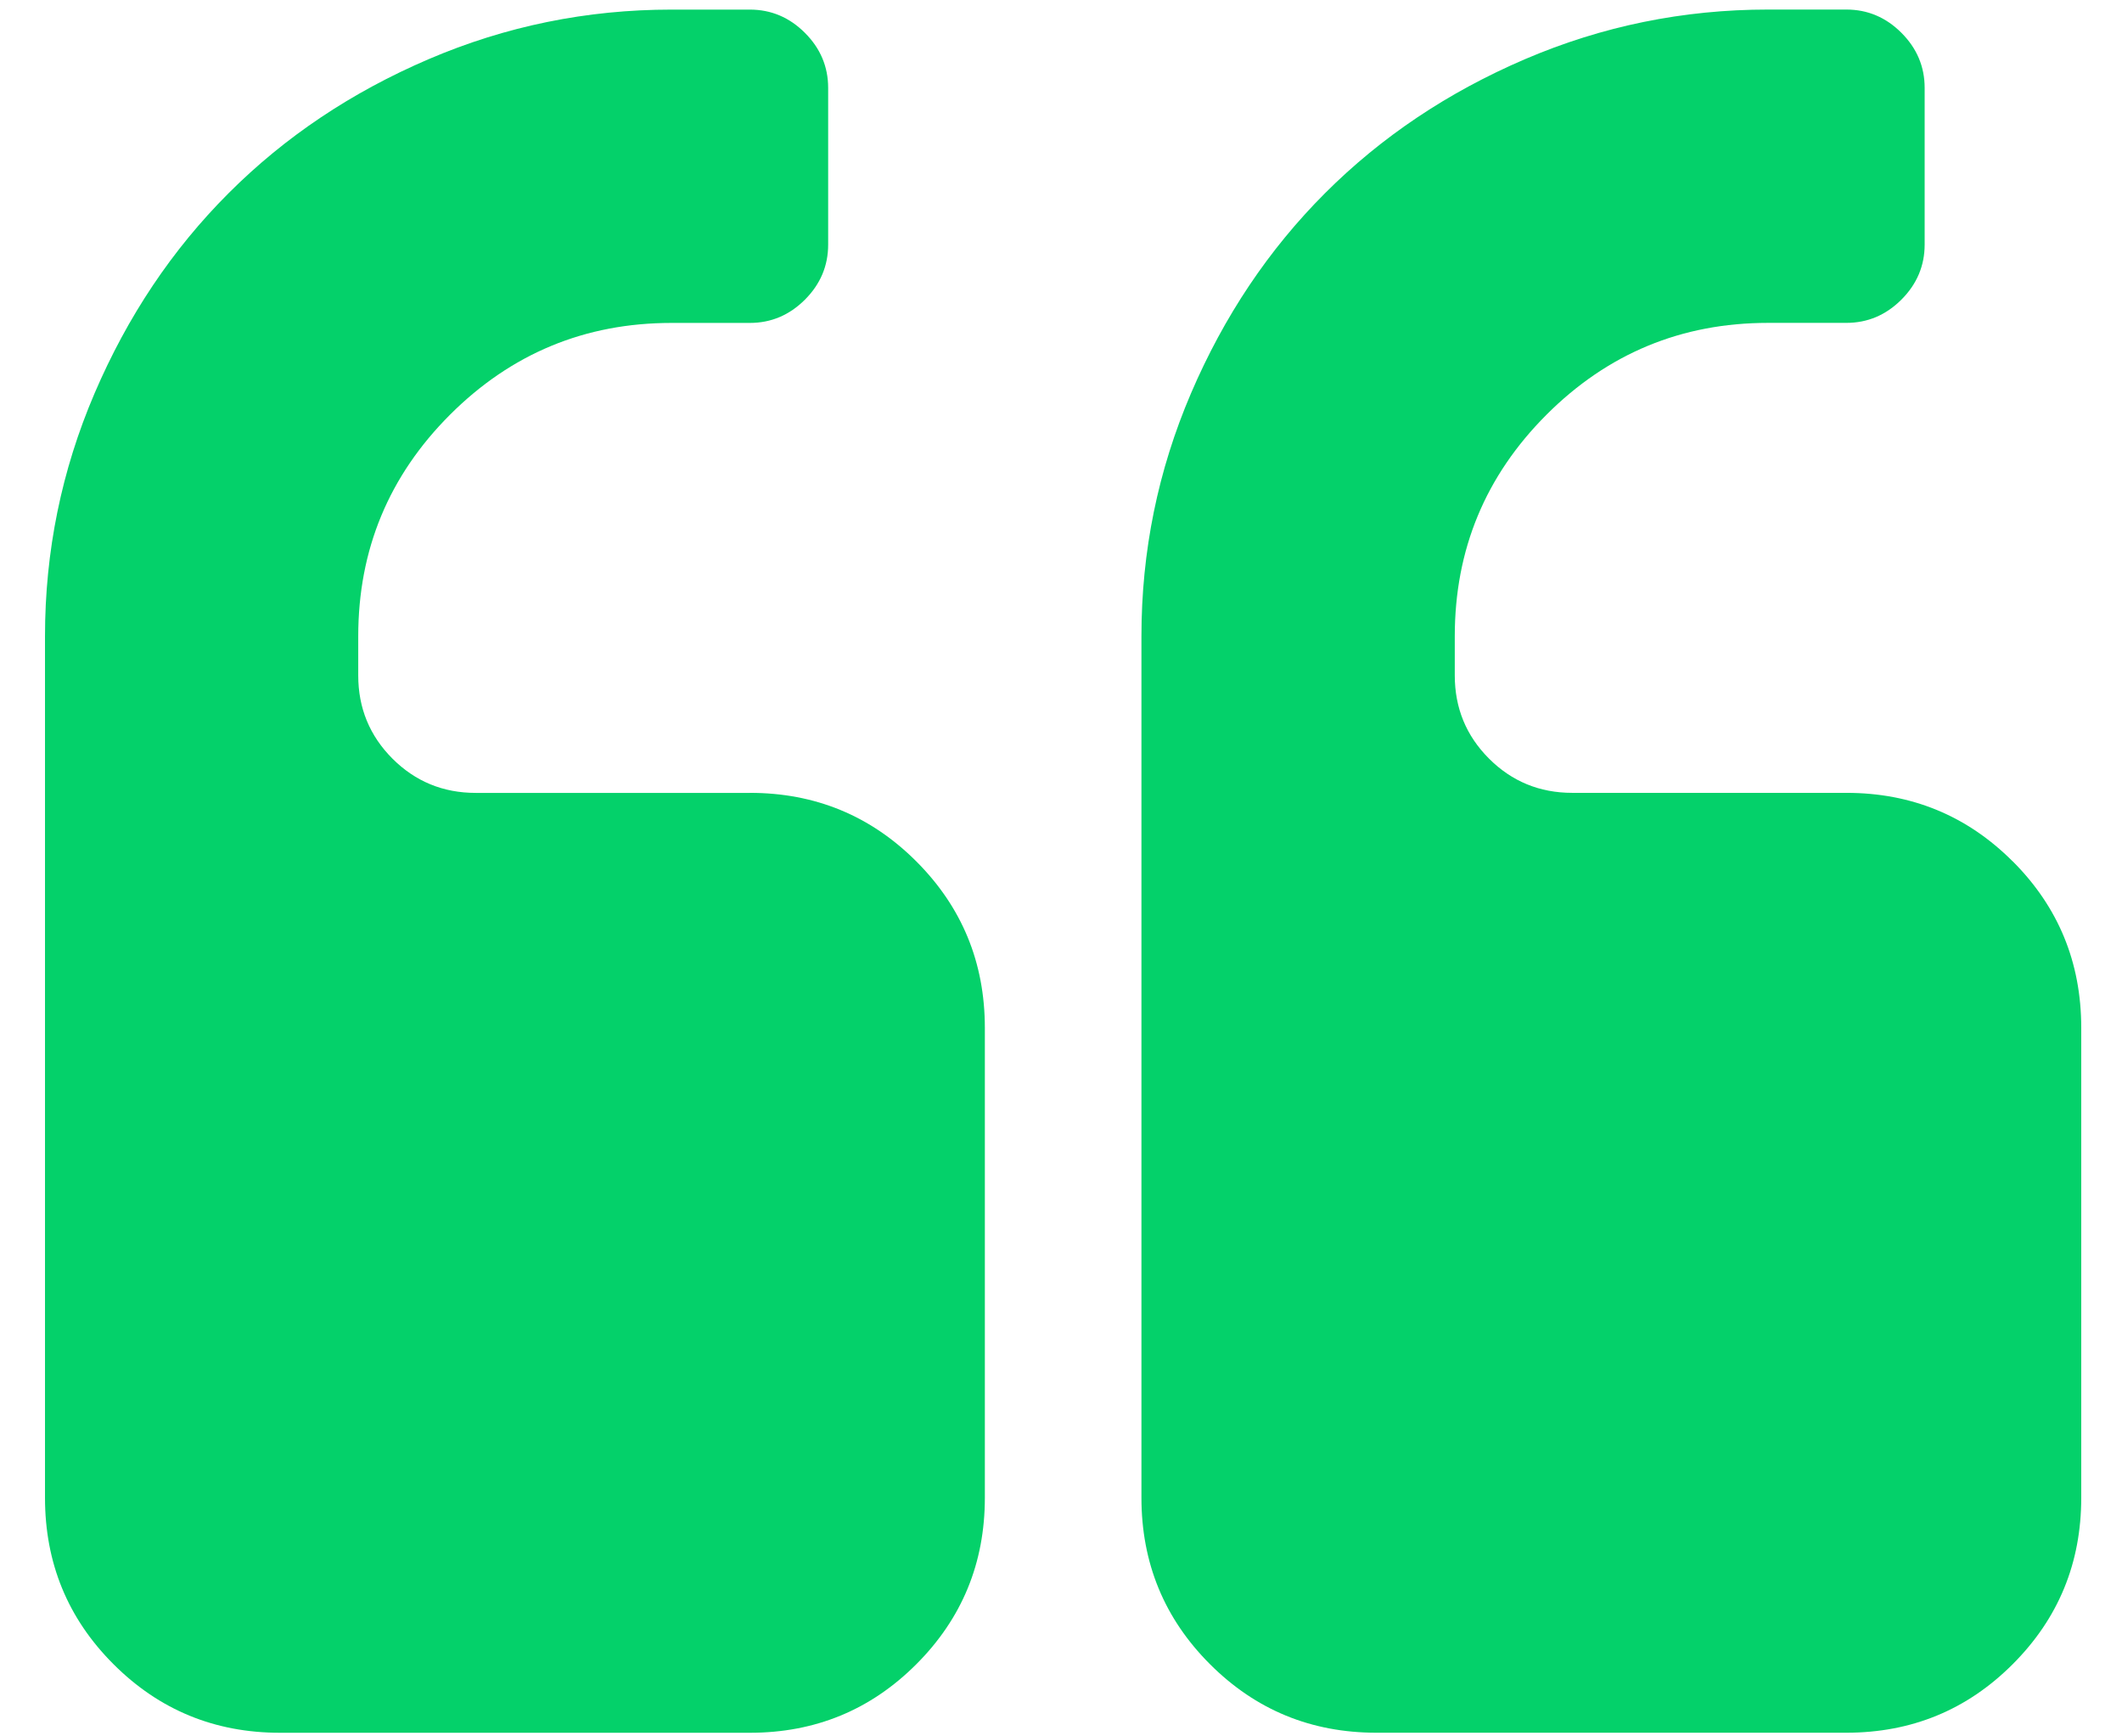 <svg width="44" height="36" xmlns="http://www.w3.org/2000/svg" viewBox=" 0 0 44 36">
   <path fill="#04d16a" d="m15.548,16.439l-5.684,0c-0.677,0 -1.252,-0.237 -1.726,-0.71c-0.473,-0.474 -0.71,-1.049 -0.71,-1.726l0,-0.812c0,-1.793 0.634,-3.324 1.903,-4.593c1.269,-1.268 2.8,-1.903 4.593,-1.903l1.624,0c0.44,0 0.82,-0.161 1.142,-0.482c0.321,-0.321 0.482,-0.702 0.482,-1.142l0,-3.248c0,-0.44 -0.161,-0.821 -0.482,-1.142c-0.321,-0.321 -0.702,-0.482 -1.142,-0.482l-1.624,0c-1.759,0 -3.438,0.343 -5.037,1.028c-1.599,0.685 -2.981,1.611 -4.148,2.779c-1.167,1.167 -2.093,2.55 -2.778,4.148c-0.685,1.599 -1.028,3.277 -1.028,5.037l0,17.862c0,1.354 0.473,2.504 1.421,3.451c0.947,0.947 2.098,1.421 3.451,1.421l9.744,0c1.353,0 2.503,-0.473 3.451,-1.421c0.947,-0.948 1.421,-2.097 1.421,-3.451l0,-9.743c0,-1.354 -0.474,-2.503 -1.421,-3.451c-0.947,-0.947 -2.098,-1.421 -3.451,-1.421z"/>
   <path fill="#04d16a" d="m41.734,17.859c-0.947,-0.947 -2.097,-1.421 -3.451,-1.421l-5.683,0c-0.676,0 -1.252,-0.237 -1.725,-0.71c-0.474,-0.474 -0.71,-1.049 -0.71,-1.726l0,-0.812c0,-1.793 0.634,-3.324 1.903,-4.593c1.268,-1.268 2.799,-1.903 4.593,-1.903l1.623,0c0.44,0 0.821,-0.161 1.142,-0.482c0.321,-0.321 0.482,-0.702 0.482,-1.142l0,-3.248c0,-0.44 -0.161,-0.821 -0.482,-1.142c-0.321,-0.321 -0.702,-0.482 -1.142,-0.482l-1.623,0c-1.76,0 -3.438,0.343 -5.038,1.028c-1.598,0.685 -2.98,1.611 -4.148,2.779c-1.167,1.167 -2.094,2.55 -2.779,4.148c-0.685,1.599 -1.028,3.277 -1.028,5.037l0,17.862c0,1.354 0.474,2.504 1.421,3.451c0.947,0.947 2.097,1.421 3.451,1.421l9.743,0c1.353,0 2.504,-0.473 3.451,-1.421c0.948,-0.948 1.421,-2.097 1.421,-3.451l0,-9.743c0,-1.354 -0.473,-2.503 -1.42,-3.451z"/>
</svg>
